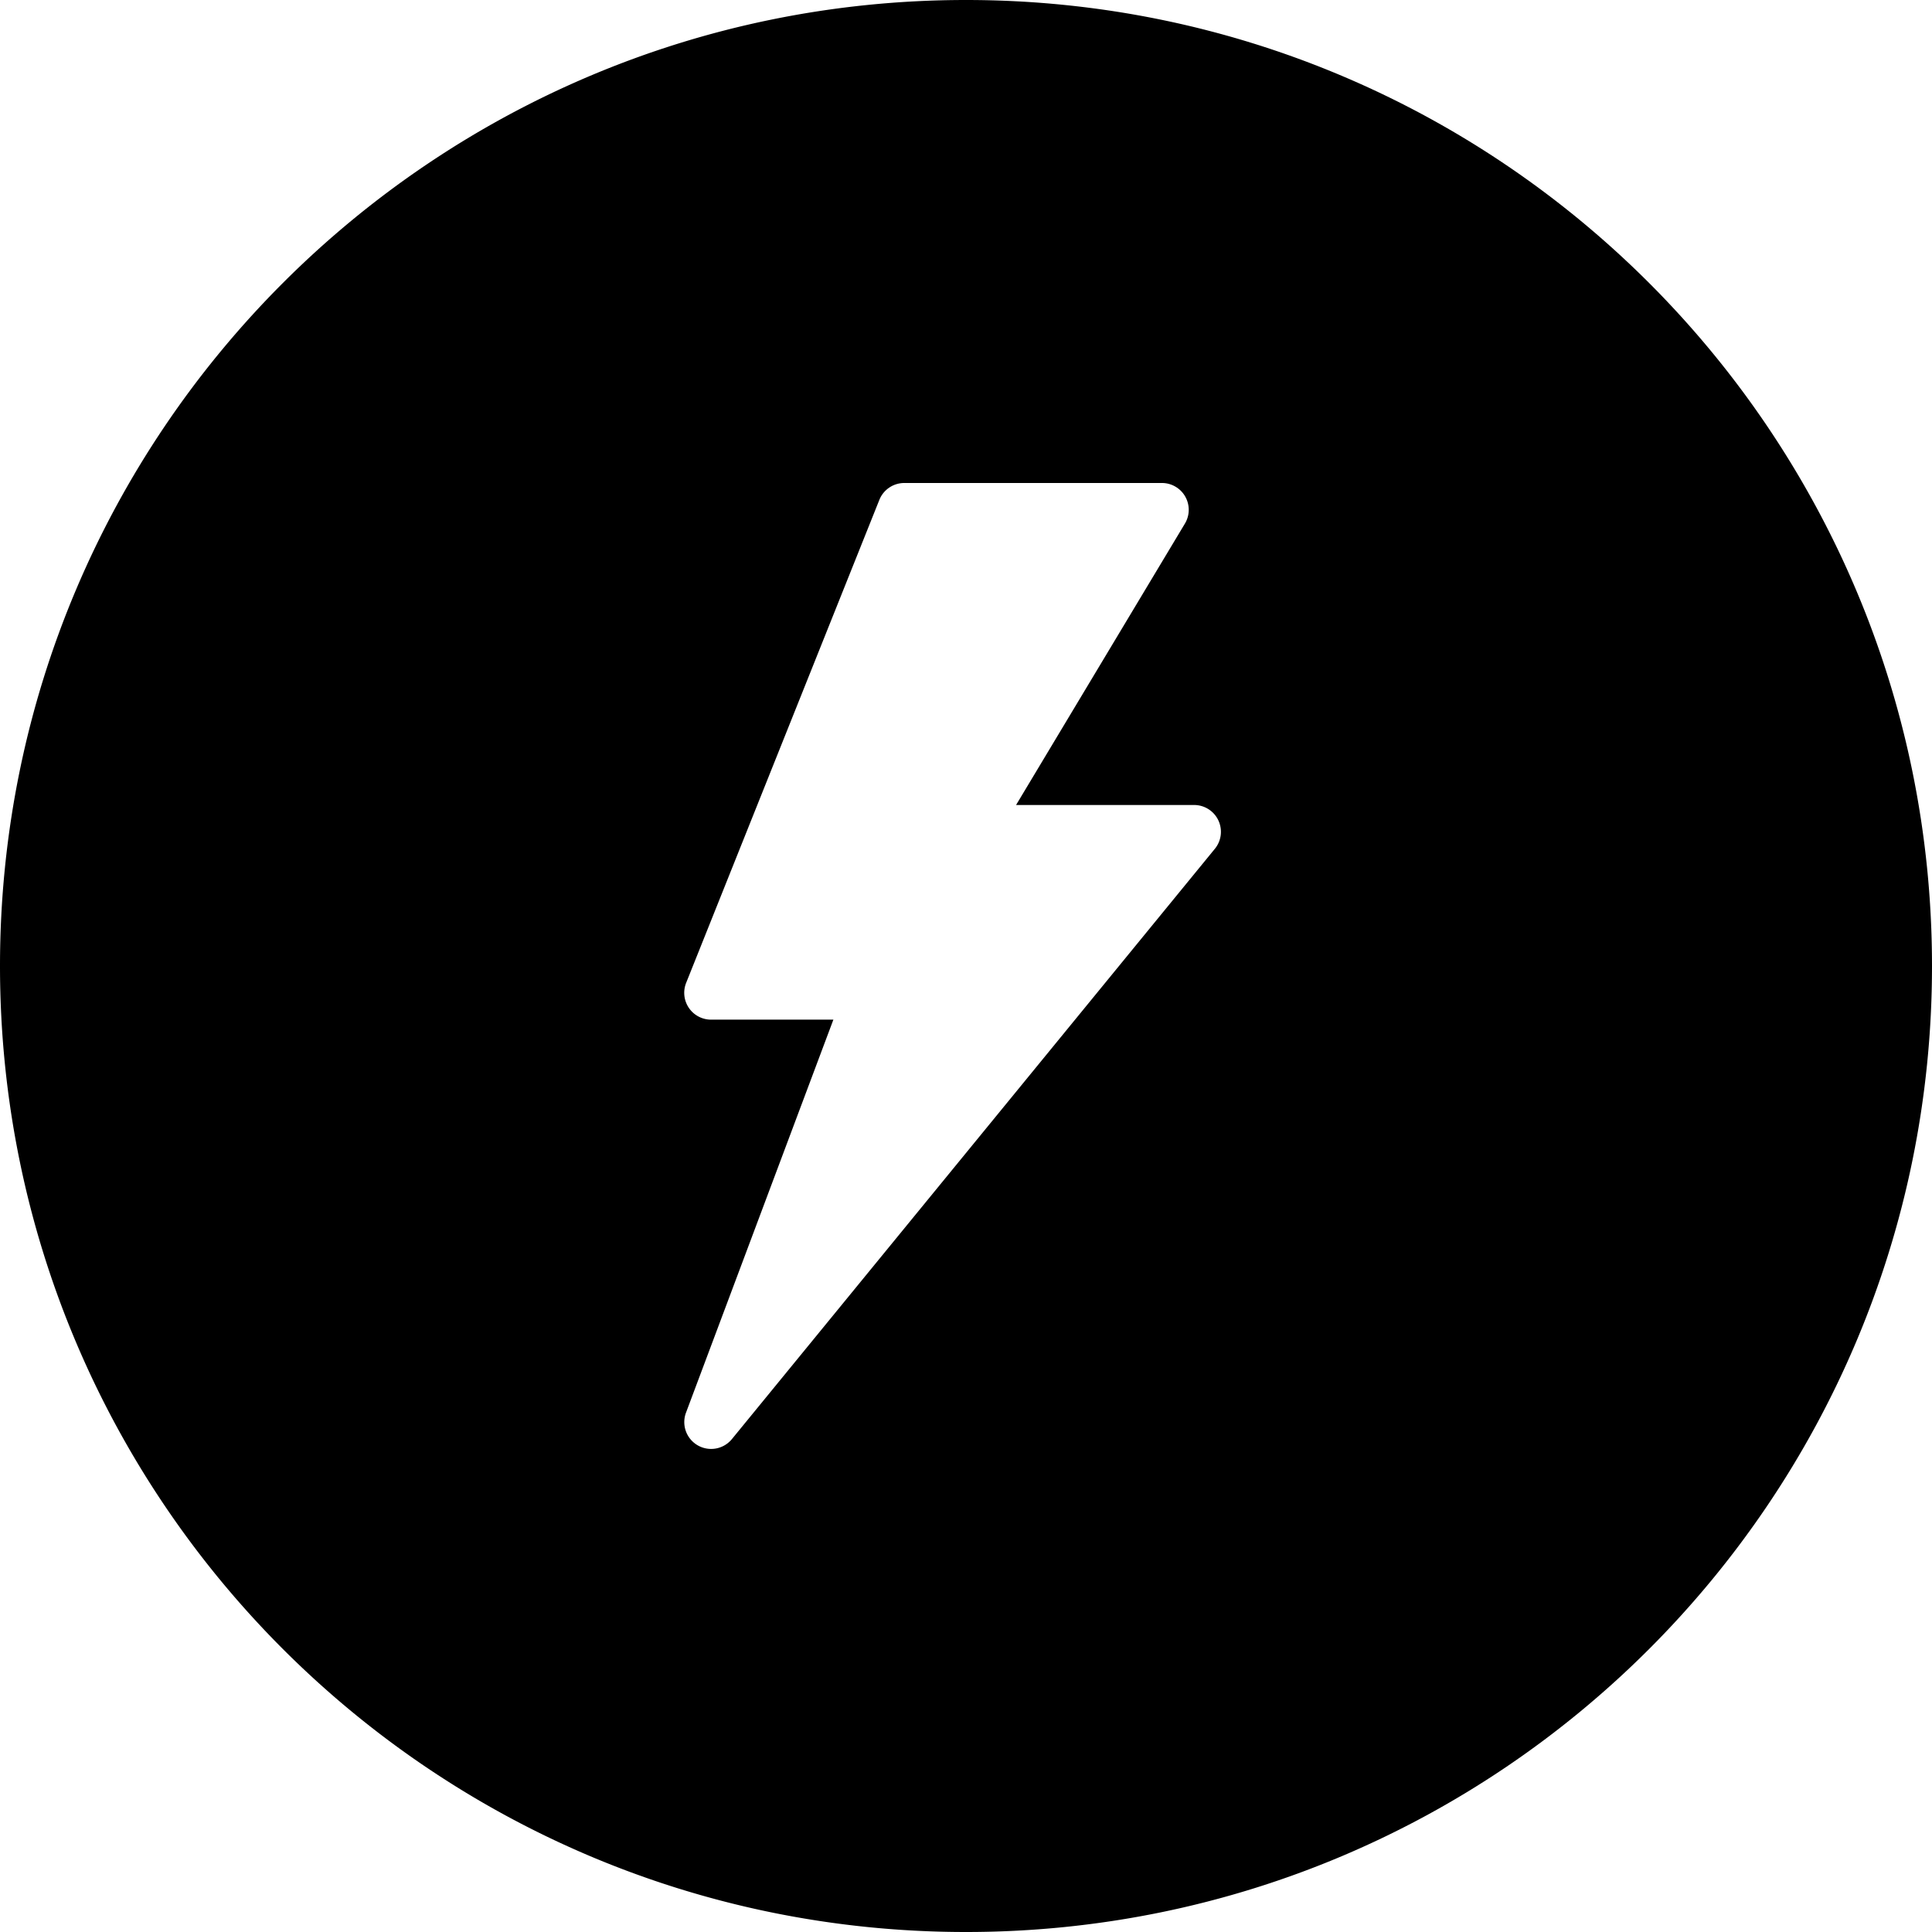 <?xml version="1.0" standalone="no"?><!DOCTYPE svg PUBLIC "-//W3C//DTD SVG 1.1//EN" "http://www.w3.org/Graphics/SVG/1.1/DTD/svg11.dtd"><svg t="1609393922631" class="icon" viewBox="0 0 1024 1024" version="1.1" xmlns="http://www.w3.org/2000/svg" p-id="3233" xmlns:xlink="http://www.w3.org/1999/xlink" width="128" height="128"><defs><style type="text/css"></style></defs><path d="M512 1024C229.227 1024 0 794.773 0 512S229.227 0 512 0s512 229.227 512 512-229.227 512-512 512z m133.739-589.227a14.208 14.208 0 0 0-12.864-8.107h-94.336l89.472-149.12a14.208 14.208 0 0 0-12.203-21.547h-136.533a14.229 14.229 0 0 0-13.205 8.96l-102.4 255.979a14.229 14.229 0 0 0 13.227 19.499h64.811l-78.123 208.32a14.229 14.229 0 0 0 24.32 14.016l256-312.896a14.208 14.208 0 0 0 1.835-15.083z" p-id="3234"></path></svg>